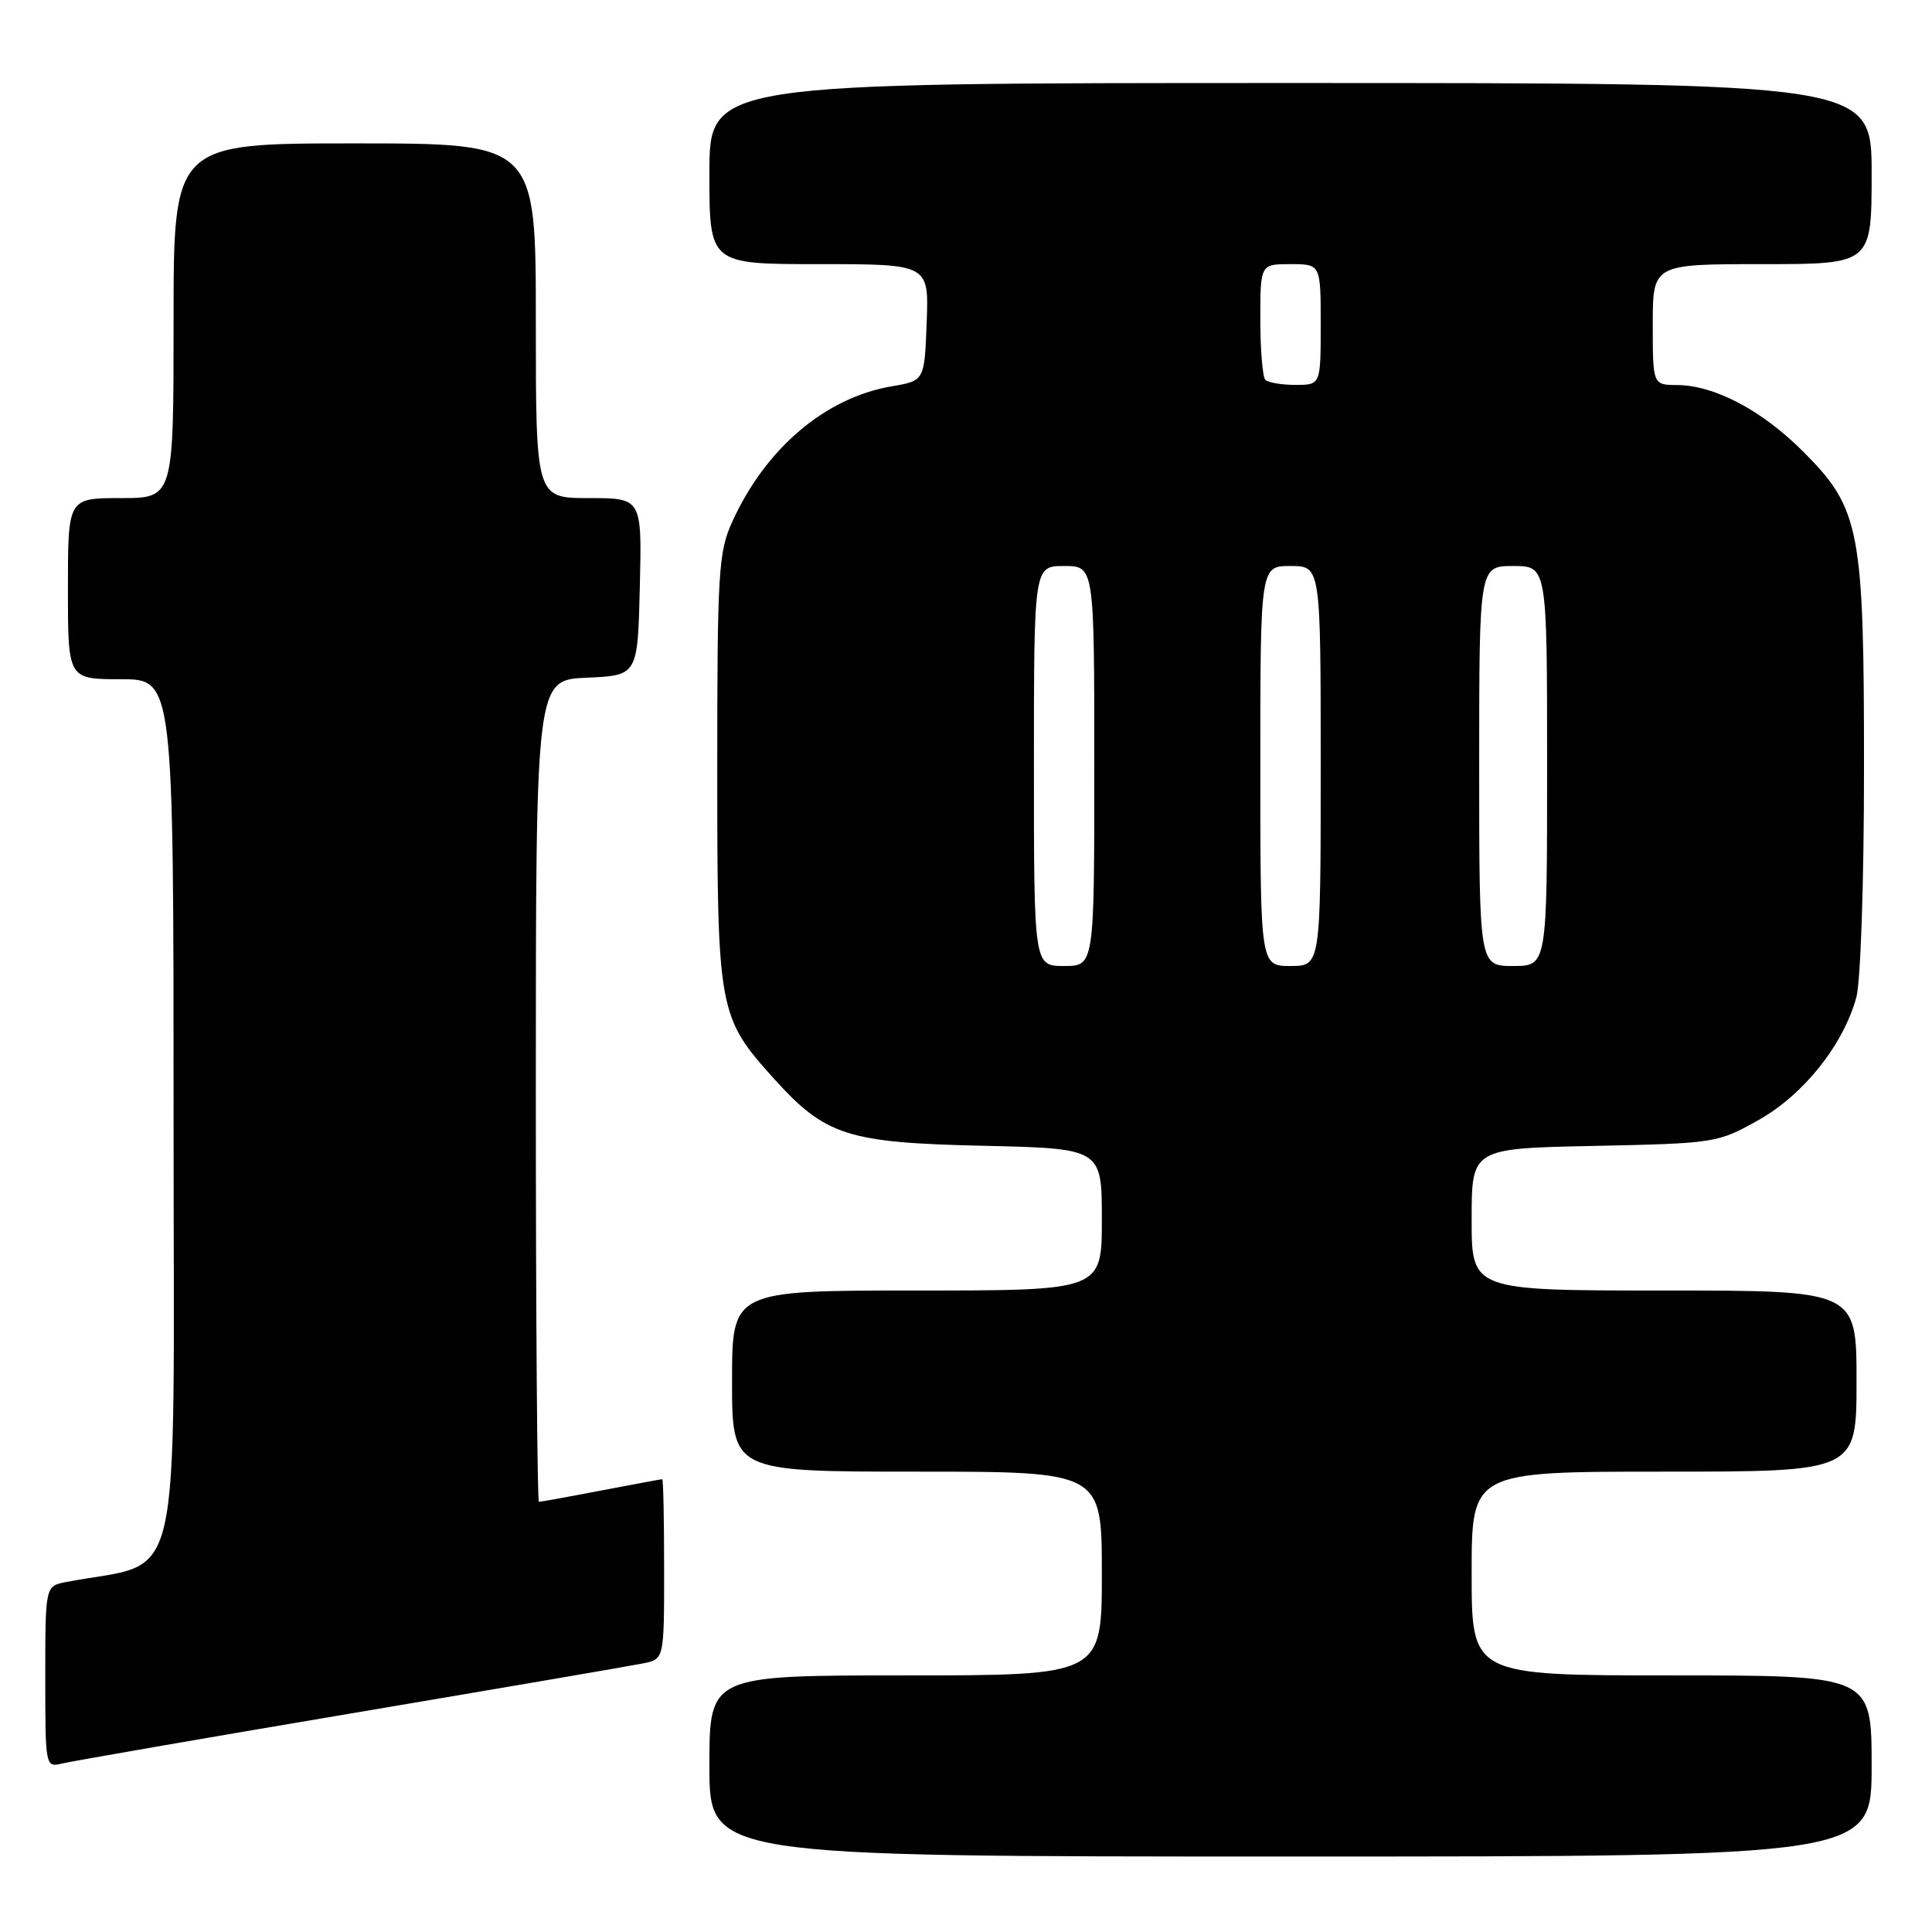 <?xml version="1.0" encoding="UTF-8" standalone="no"?>
<!DOCTYPE svg PUBLIC "-//W3C//DTD SVG 1.1//EN" "http://www.w3.org/Graphics/SVG/1.1/DTD/svg11.dtd" >
<svg xmlns="http://www.w3.org/2000/svg" xmlns:xlink="http://www.w3.org/1999/xlink" version="1.1" viewBox="0 0 256 256">
 <g >
 <path fill="currentColor"
d=" M 248.00 234.00 C 248.00 222.00 248.00 222.00 221.50 222.00 C 195.00 222.00 195.00 222.00 195.00 208.50 C 195.00 195.00 195.00 195.00 220.50 195.00 C 246.00 195.00 246.00 195.00 246.00 183.00 C 246.00 171.00 246.00 171.00 220.50 171.00 C 195.00 171.00 195.00 171.00 195.00 161.59 C 195.00 152.17 195.00 152.17 211.25 151.84 C 227.27 151.50 227.58 151.46 233.00 148.42 C 238.98 145.06 244.21 138.51 245.97 132.18 C 246.54 130.10 246.99 116.93 246.99 101.93 C 247.00 70.10 246.48 67.39 238.92 59.83 C 233.46 54.36 227.19 51.06 222.25 51.02 C 219.00 51.00 219.00 51.00 219.00 43.00 C 219.00 35.00 219.00 35.00 233.50 35.00 C 248.00 35.00 248.00 35.00 248.00 23.00 C 248.00 11.00 248.00 11.00 171.00 11.00 C 94.00 11.00 94.00 11.00 94.00 23.00 C 94.00 35.00 94.00 35.00 108.54 35.00 C 123.08 35.00 123.08 35.00 122.79 42.73 C 122.50 50.45 122.50 50.45 118.15 51.19 C 109.35 52.69 101.43 59.42 97.02 69.15 C 95.20 73.16 95.04 75.76 95.04 102.00 C 95.04 134.00 95.19 134.77 102.58 142.96 C 109.39 150.49 112.29 151.42 130.25 151.82 C 146.00 152.18 146.00 152.18 146.00 161.59 C 146.00 171.00 146.00 171.00 121.50 171.00 C 97.00 171.00 97.00 171.00 97.00 183.00 C 97.00 195.00 97.00 195.00 121.50 195.00 C 146.00 195.00 146.00 195.00 146.00 208.50 C 146.00 222.00 146.00 222.00 120.00 222.00 C 94.00 222.00 94.00 222.00 94.00 234.00 C 94.00 246.00 94.00 246.00 171.00 246.00 C 248.00 246.00 248.00 246.00 248.00 234.00 Z  M 46.50 227.04 C 66.30 223.70 83.74 220.71 85.25 220.40 C 88.00 219.84 88.00 219.84 88.00 207.92 C 88.00 201.36 87.89 196.00 87.75 196.00 C 87.61 196.00 83.97 196.68 79.66 197.50 C 75.35 198.33 71.64 199.00 71.41 199.00 C 71.19 199.00 71.00 174.50 71.00 144.55 C 71.00 90.09 71.00 90.09 77.75 89.80 C 84.50 89.50 84.50 89.50 84.78 77.75 C 85.06 66.00 85.06 66.00 78.03 66.00 C 71.00 66.00 71.00 66.00 71.00 42.50 C 71.00 19.00 71.00 19.00 47.00 19.00 C 23.00 19.00 23.00 19.00 23.00 42.50 C 23.00 66.00 23.00 66.00 16.00 66.00 C 9.00 66.00 9.00 66.00 9.00 78.00 C 9.00 90.00 9.00 90.00 16.00 90.00 C 23.00 90.00 23.00 90.00 23.00 148.43 C 23.00 212.98 24.49 206.60 8.75 209.63 C 6.00 210.16 6.00 210.16 6.00 222.19 C 6.00 234.16 6.01 234.21 8.25 233.67 C 9.49 233.37 26.70 230.38 46.50 227.04 Z  M 137.00 101.50 C 137.00 75.00 137.00 75.00 141.00 75.00 C 145.00 75.00 145.00 75.00 145.00 101.50 C 145.00 128.00 145.00 128.00 141.00 128.00 C 137.00 128.00 137.00 128.00 137.00 101.50 Z  M 167.00 101.50 C 167.00 75.00 167.00 75.00 171.00 75.00 C 175.00 75.00 175.00 75.00 175.00 101.50 C 175.00 128.00 175.00 128.00 171.00 128.00 C 167.00 128.00 167.00 128.00 167.00 101.50 Z  M 196.00 101.50 C 196.00 75.00 196.00 75.00 200.50 75.00 C 205.00 75.00 205.00 75.00 205.00 101.50 C 205.00 128.00 205.00 128.00 200.50 128.00 C 196.00 128.00 196.00 128.00 196.00 101.50 Z  M 167.67 50.33 C 167.30 49.97 167.00 46.37 167.00 42.33 C 167.00 35.00 167.00 35.00 171.00 35.00 C 175.00 35.00 175.00 35.00 175.00 43.00 C 175.00 51.00 175.00 51.00 171.67 51.00 C 169.83 51.00 168.03 50.70 167.67 50.33 Z "/>
</g>
</svg>